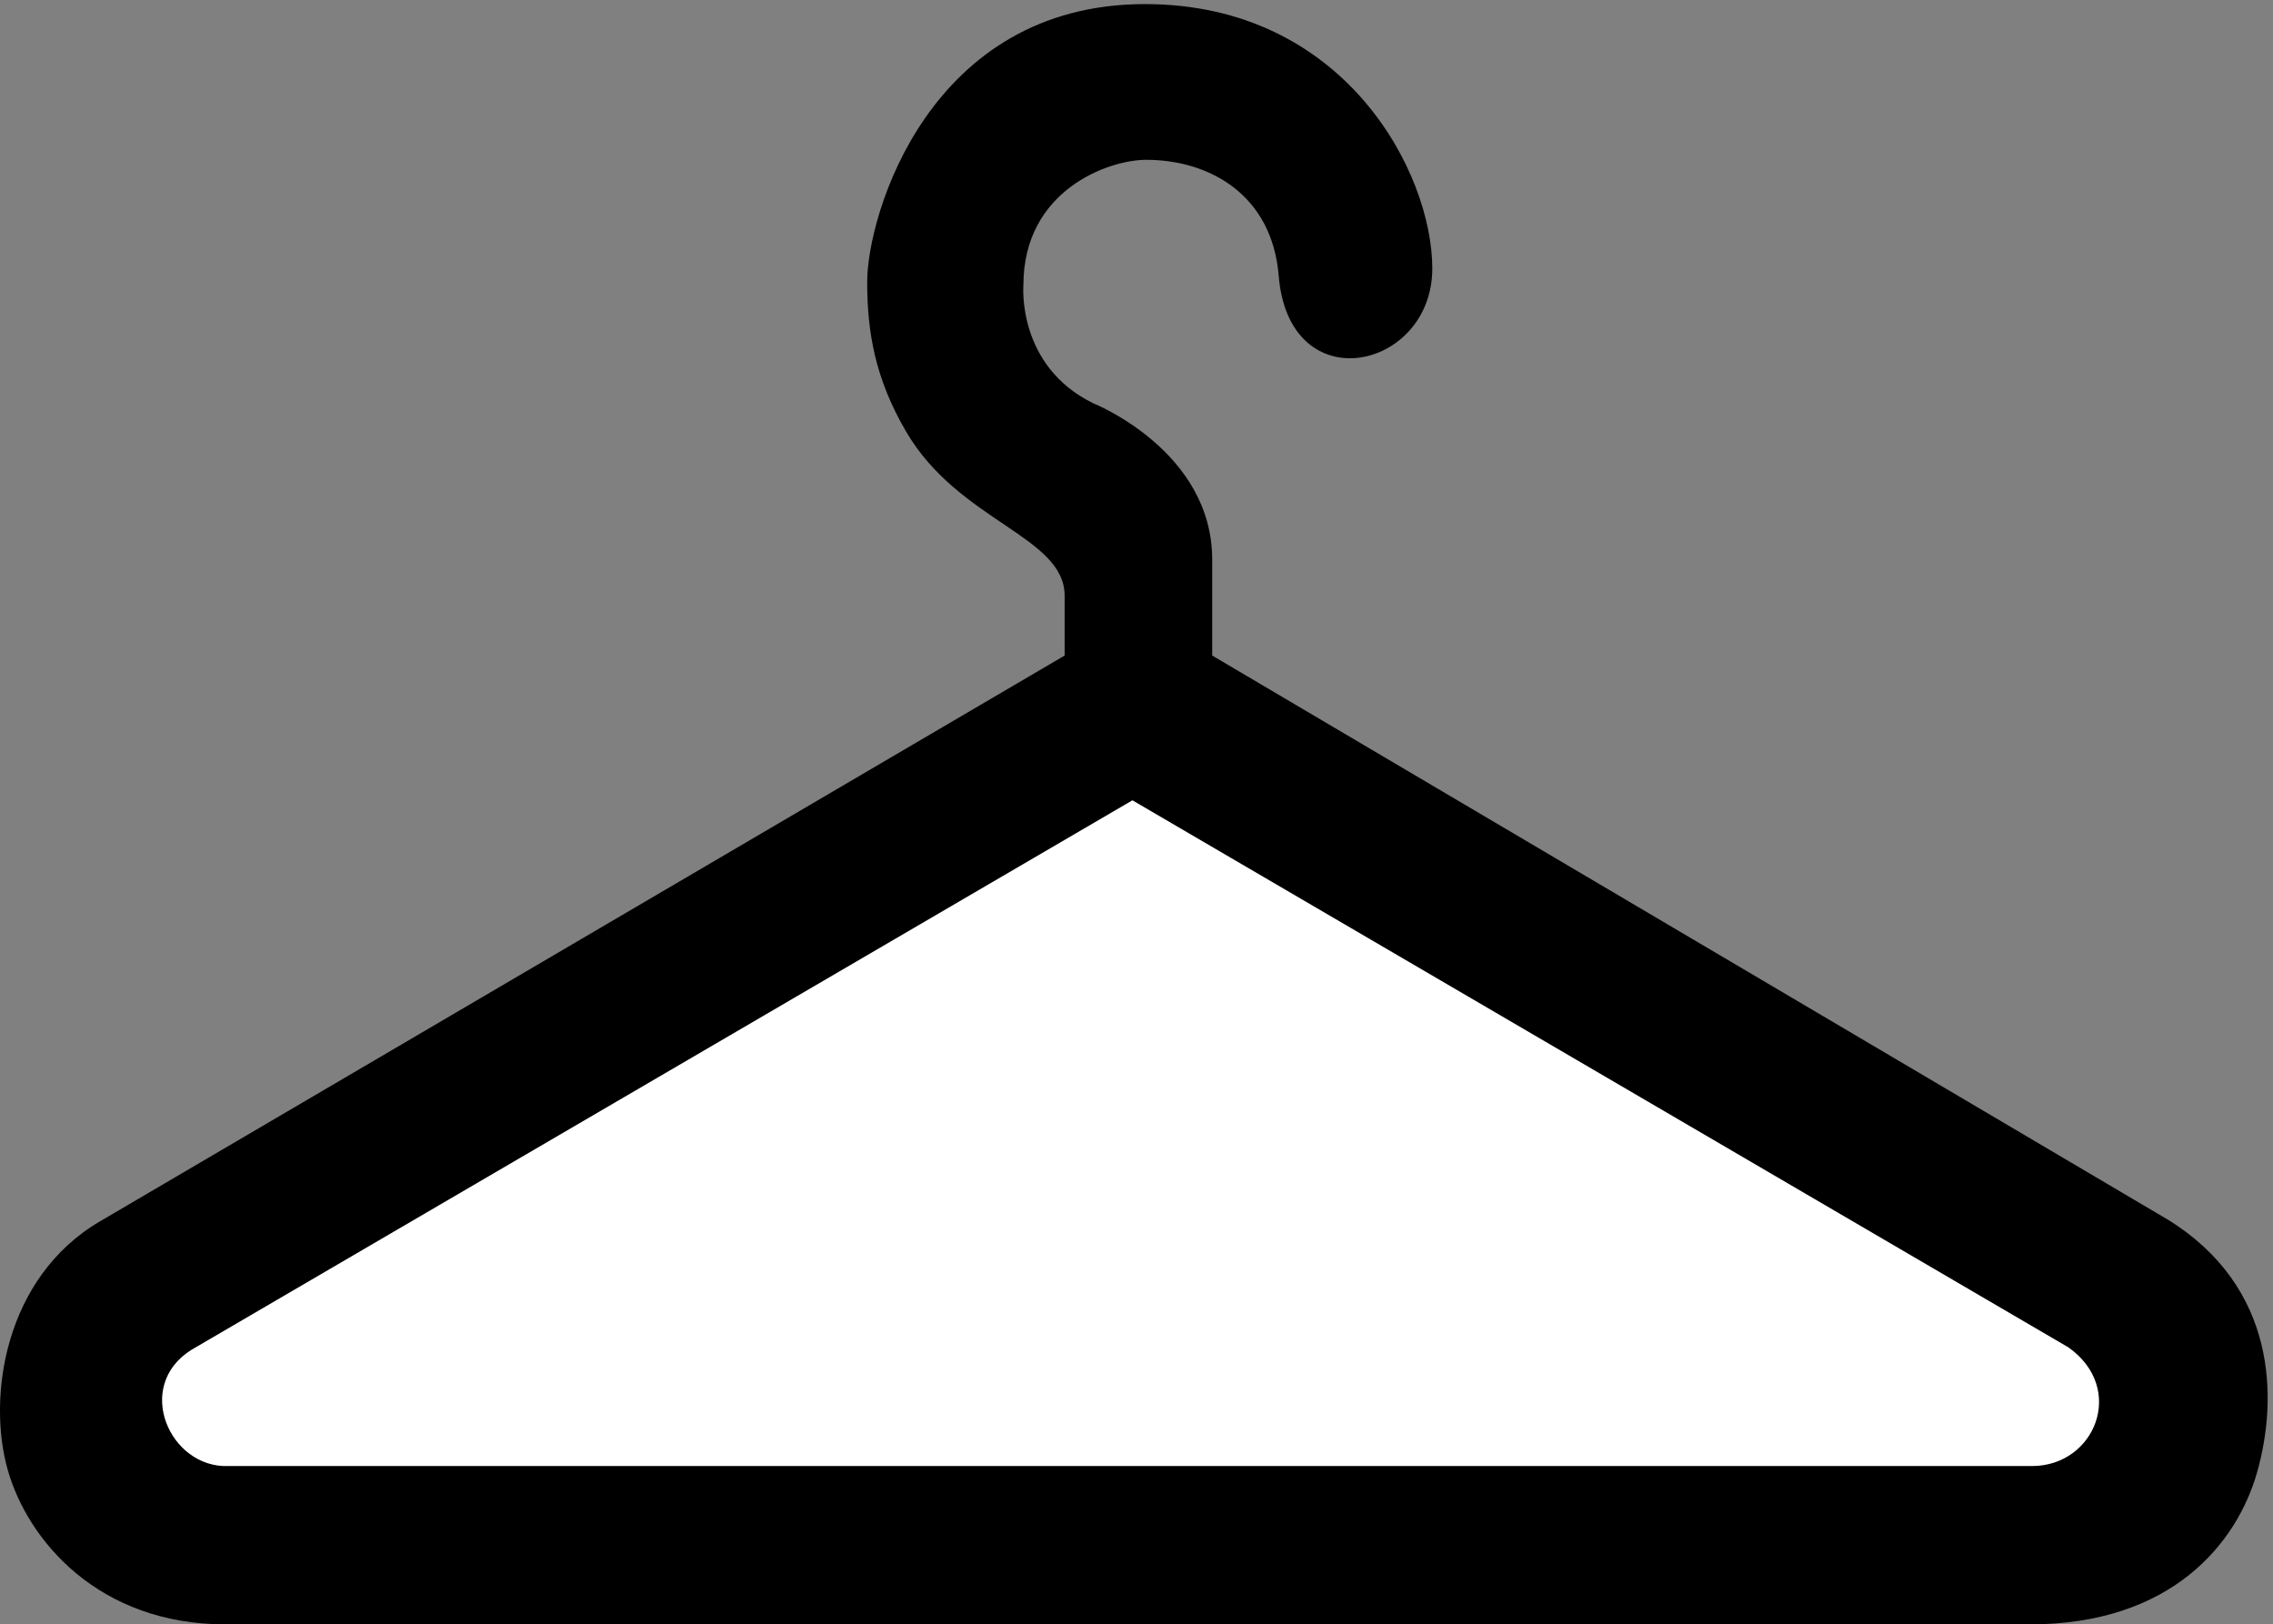 <?xml version="1.0" encoding="UTF-8" standalone="no"?>
<!-- Created with Inkscape (http://www.inkscape.org/) -->

<svg
   version="1.1"
   id="svg1"
   width="624.92"
   height="446.547"
   viewBox="0 0 624.92 446.547"
   sodipodi:docname="ss_07_CoatCheck.eps"
   xmlns:inkscape="http://www.inkscape.org/namespaces/inkscape"
   xmlns:sodipodi="http://sodipodi.sourceforge.net/DTD/sodipodi-0.dtd"
   xmlns="http://www.w3.org/2000/svg"
   xmlns:svg="http://www.w3.org/2000/svg">
  <rect x="0" y="0" width="624.92" height="446.547" fill="#808080" stroke="none"/>
  <defs
     id="defs1" />
  <sodipodi:namedview
     id="namedview1"
     pagecolor="#ffffff"
     bordercolor="#000000"
     borderopacity="0.25"
     inkscape:showpageshadow="2"
     inkscape:pageopacity="0.0"
     inkscape:pagecheckerboard="0"
     inkscape:deskcolor="#d1d1d1">
    <inkscape:page
       x="0"
       y="0"
       inkscape:label="1"
       id="page1"
       width="624.92"
       height="446.547"
       margin="0"
       bleed="0" />
  </sodipodi:namedview>
  <g
     id="g1"
     inkscape:groupmode="layer"
     inkscape:label="1">
    <path
       id="path1"
       d="M 205.777,832.527 C 8.891,716.363 -26.641,469.043 16.059,318.988 57.477,173.473 203.48,0 466.211,0 h 0.586 c 0,0 3387.603,0 3729.213,0 294.17,0 428.31,168.633 469.72,314.148 42.7,150.051 42.7,382.395 -185.04,522.762 L 2505.78,2002.53 v 198.46 c 0,225.08 -245.54,322.79 -245.54,322.79 -158.93,77.45 -144.7,244.43 -144.7,244.43 0,196.02 175.55,258.95 253.81,258.95 131.43,0 260.32,-72.88 273.92,-239.59 21.36,-261.38 317.51,-195.04 317.51,14.96 0,198.44 -181.01,546.52 -593.79,546.52 -446.21,0 -574.37,-436.29 -574.37,-574.24 0,-104.05 16.45,-200.13 80.66,-309.78 109.12,-186.35 327.5,-215.64 327.5,-339.06 V 2002.53 L 205.777,832.527"
       style="fill:#000000;fill-opacity:1;fill-rule:nonzero;stroke:none"
       transform="matrix(0.133,0,0,-0.133,0,446.547)" />
    <path
       id="path2"
       d="M 2340.9,1703.31 4275.78,572.527 c 120,-85 55,-245 -75,-245.265 H 472.129 C 350.777,322.527 275.777,492.527 395.777,567.527 L 2340.9,1703.31"
       style="fill:#ffffff;fill-opacity:1;fill-rule:nonzero;stroke:none"
       transform="matrix(0.133,0,0,-0.133,0,446.547)" />
  </g>
</svg>
